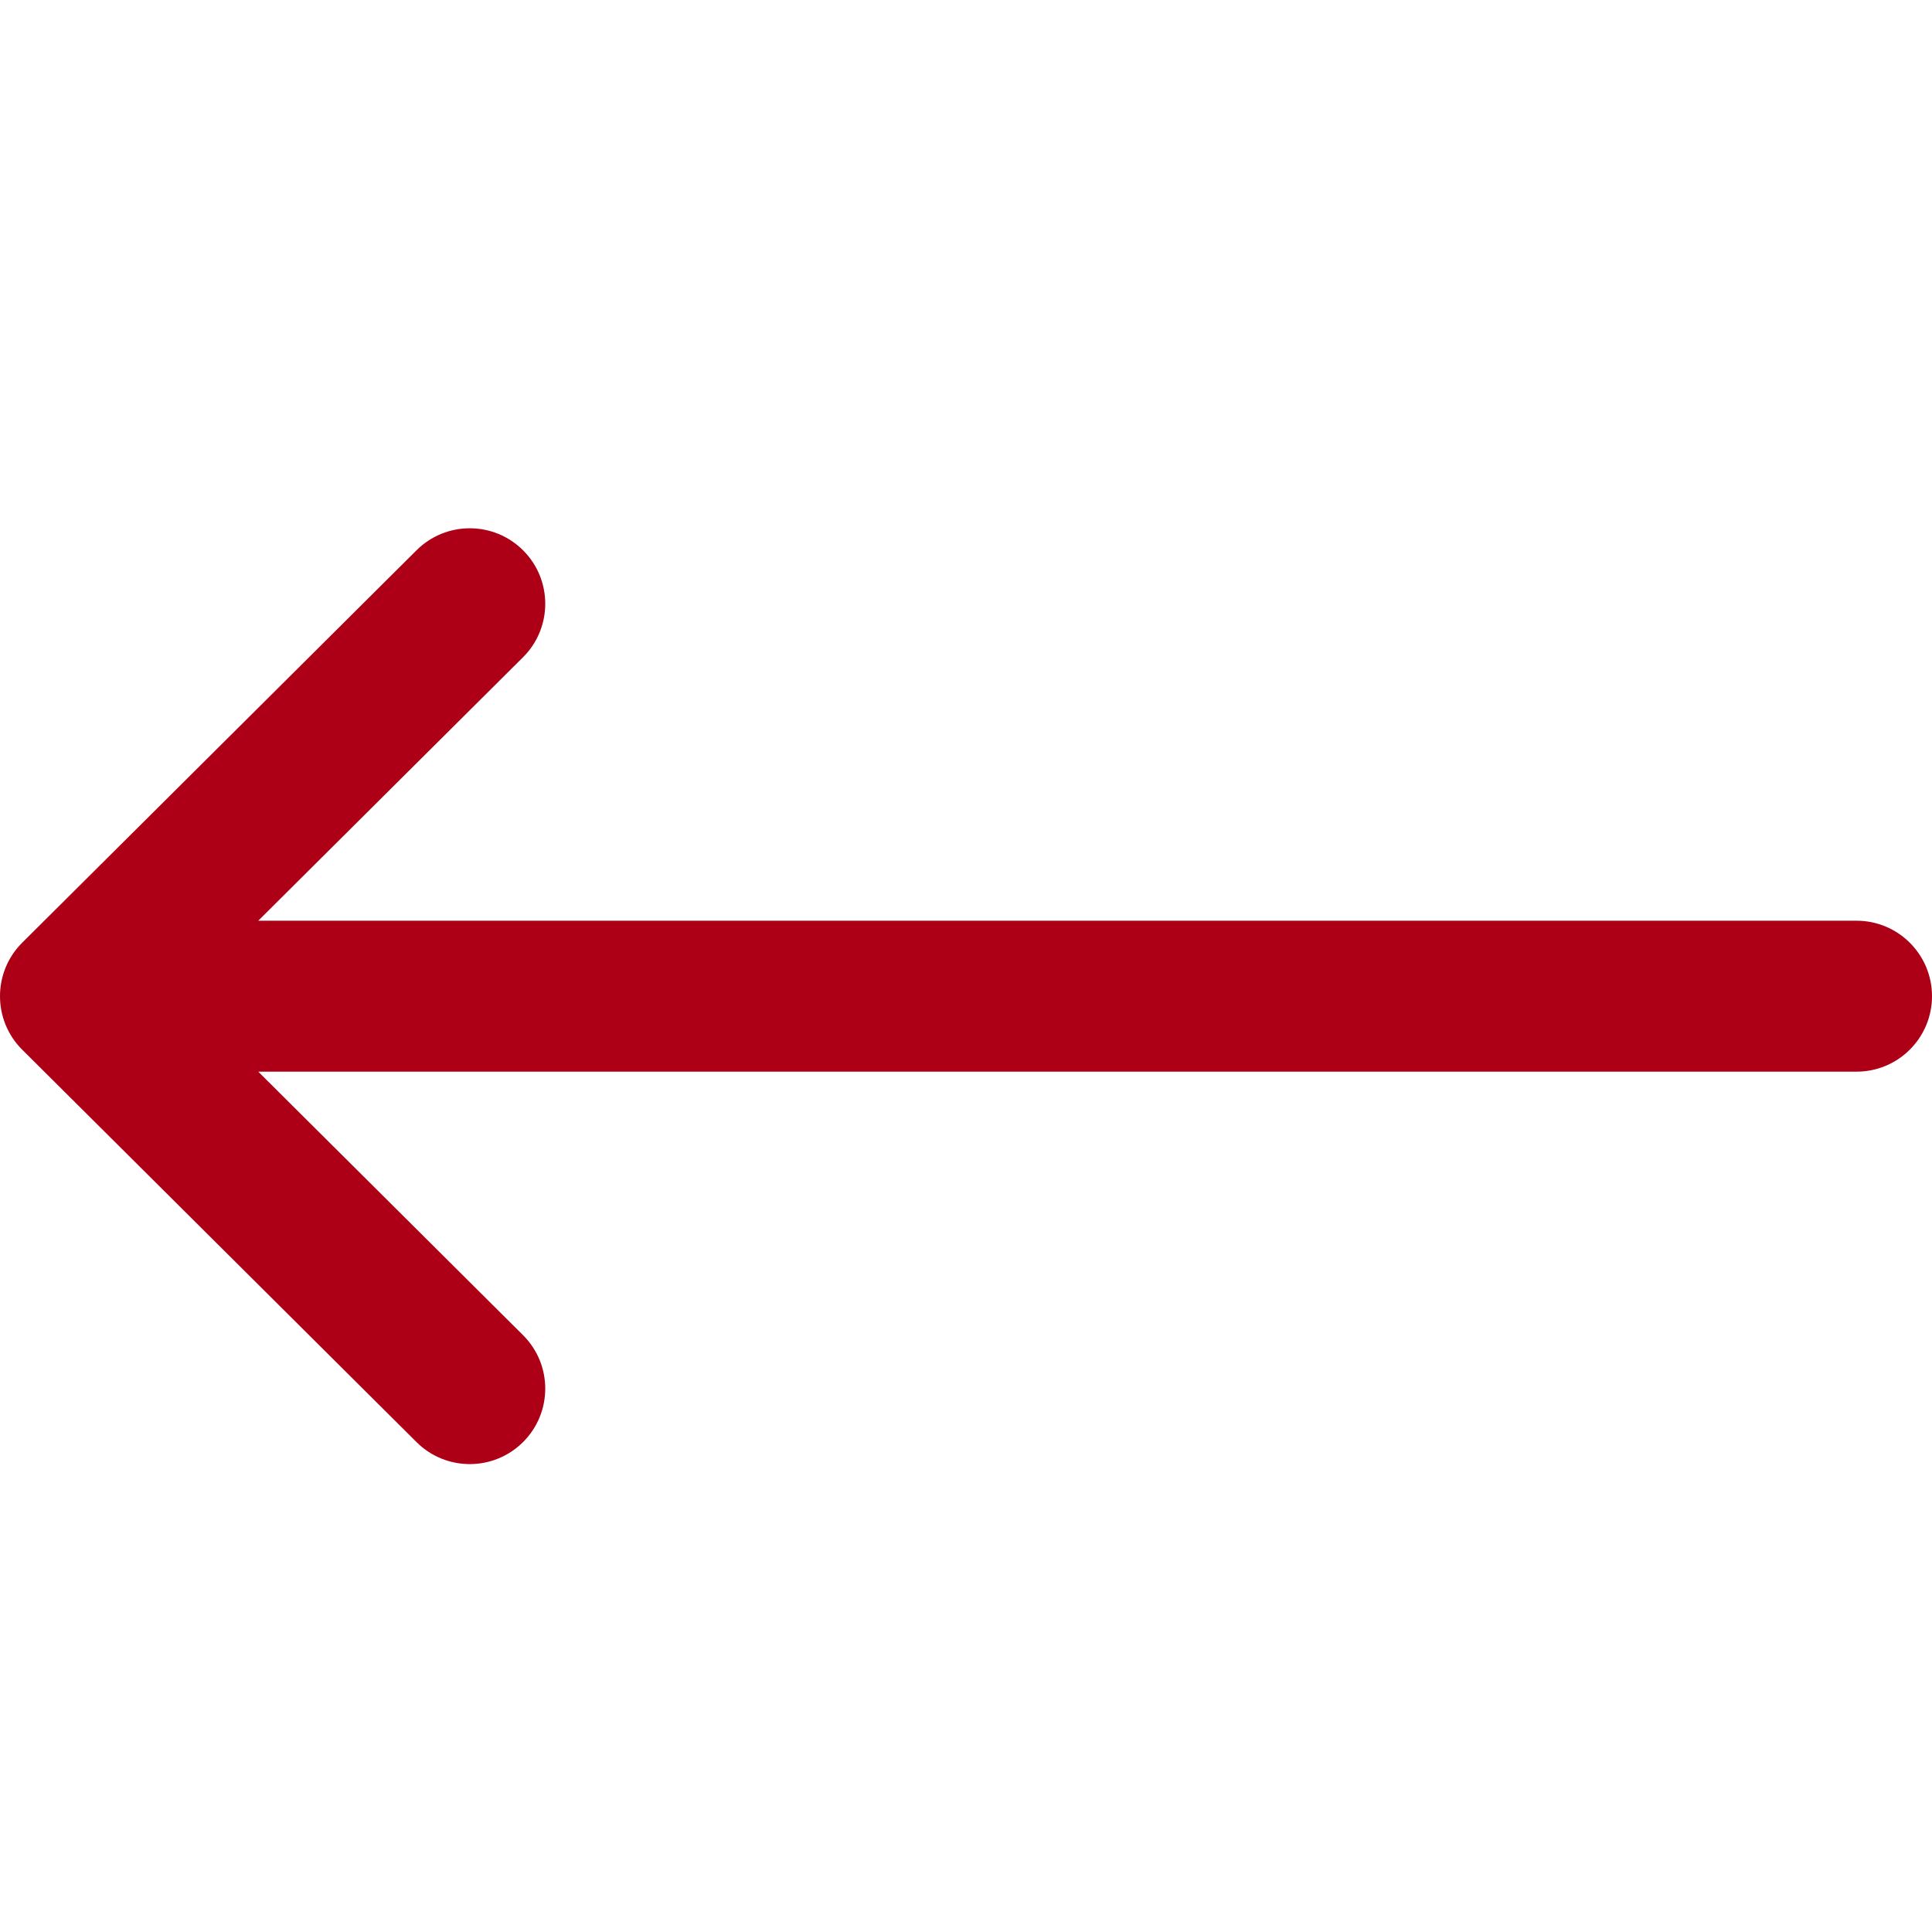 <svg className="left-arrow" width="512" height="512" viewBox="0 0 512 512" fill="none" xmlns="http://www.w3.org/2000/svg">
<g id="left-arrow 1" clip-path="url(#clip0)">
<g id="Group" filter="url(#filter0_di)">
<g id="Group_2">
<path id="Vector" d="M492 236H68.442L138.606 166.176C146.435 158.384 146.465 145.721 138.673 137.892C130.881 130.062 118.217 130.033 110.388 137.824L5.884 241.824C5.877 241.83 5.872 241.837 5.866 241.843C-1.943 249.635 -1.968 262.339 5.864 270.157C5.871 270.163 5.876 270.17 5.882 270.176L110.386 374.176C118.214 381.966 130.878 381.939 138.671 374.108C146.463 366.279 146.433 353.616 138.604 345.824L68.442 276H492C503.046 276 512 267.046 512 256C512 244.954 503.046 236 492 236Z" fill="#AD0017"/>
</g>
</g>
</g>
<defs>
<filter id="filter0_di" x="-4" y="132" width="520" height="256" filterUnits="userSpaceOnUse" color-interpolation-filters="sRGB">
<feFlood flood-opacity="0" result="BackgroundImageFix"/>
<feColorMatrix in="SourceAlpha" type="matrix" values="0 0 0 0 0 0 0 0 0 0 0 0 0 0 0 0 0 0 127 0"/>
<feOffset dy="4"/>
<feGaussianBlur stdDeviation="2"/>
<feColorMatrix type="matrix" values="0 0 0 0 0 0 0 0 0 0 0 0 0 0 0 0 0 0 0.25 0"/>
<feBlend mode="normal" in2="BackgroundImageFix" result="effect1_dropShadow"/>
<feBlend mode="normal" in="SourceGraphic" in2="effect1_dropShadow" result="shape"/>
<feColorMatrix in="SourceAlpha" type="matrix" values="0 0 0 0 0 0 0 0 0 0 0 0 0 0 0 0 0 0 127 0" result="hardAlpha"/>
<feOffset dy="4"/>
<feGaussianBlur stdDeviation="2"/>
<feComposite in2="hardAlpha" operator="arithmetic" k2="-1" k3="1"/>
<feColorMatrix type="matrix" values="0 0 0 0 0 0 0 0 0 0 0 0 0 0 0 0 0 0 0.25 0"/>
<feBlend mode="normal" in2="shape" result="effect2_innerShadow"/>
</filter>
<clipPath id="clip0">
<rect width="512" height="512" fill="white"/>
</clipPath>
</defs>
</svg>
